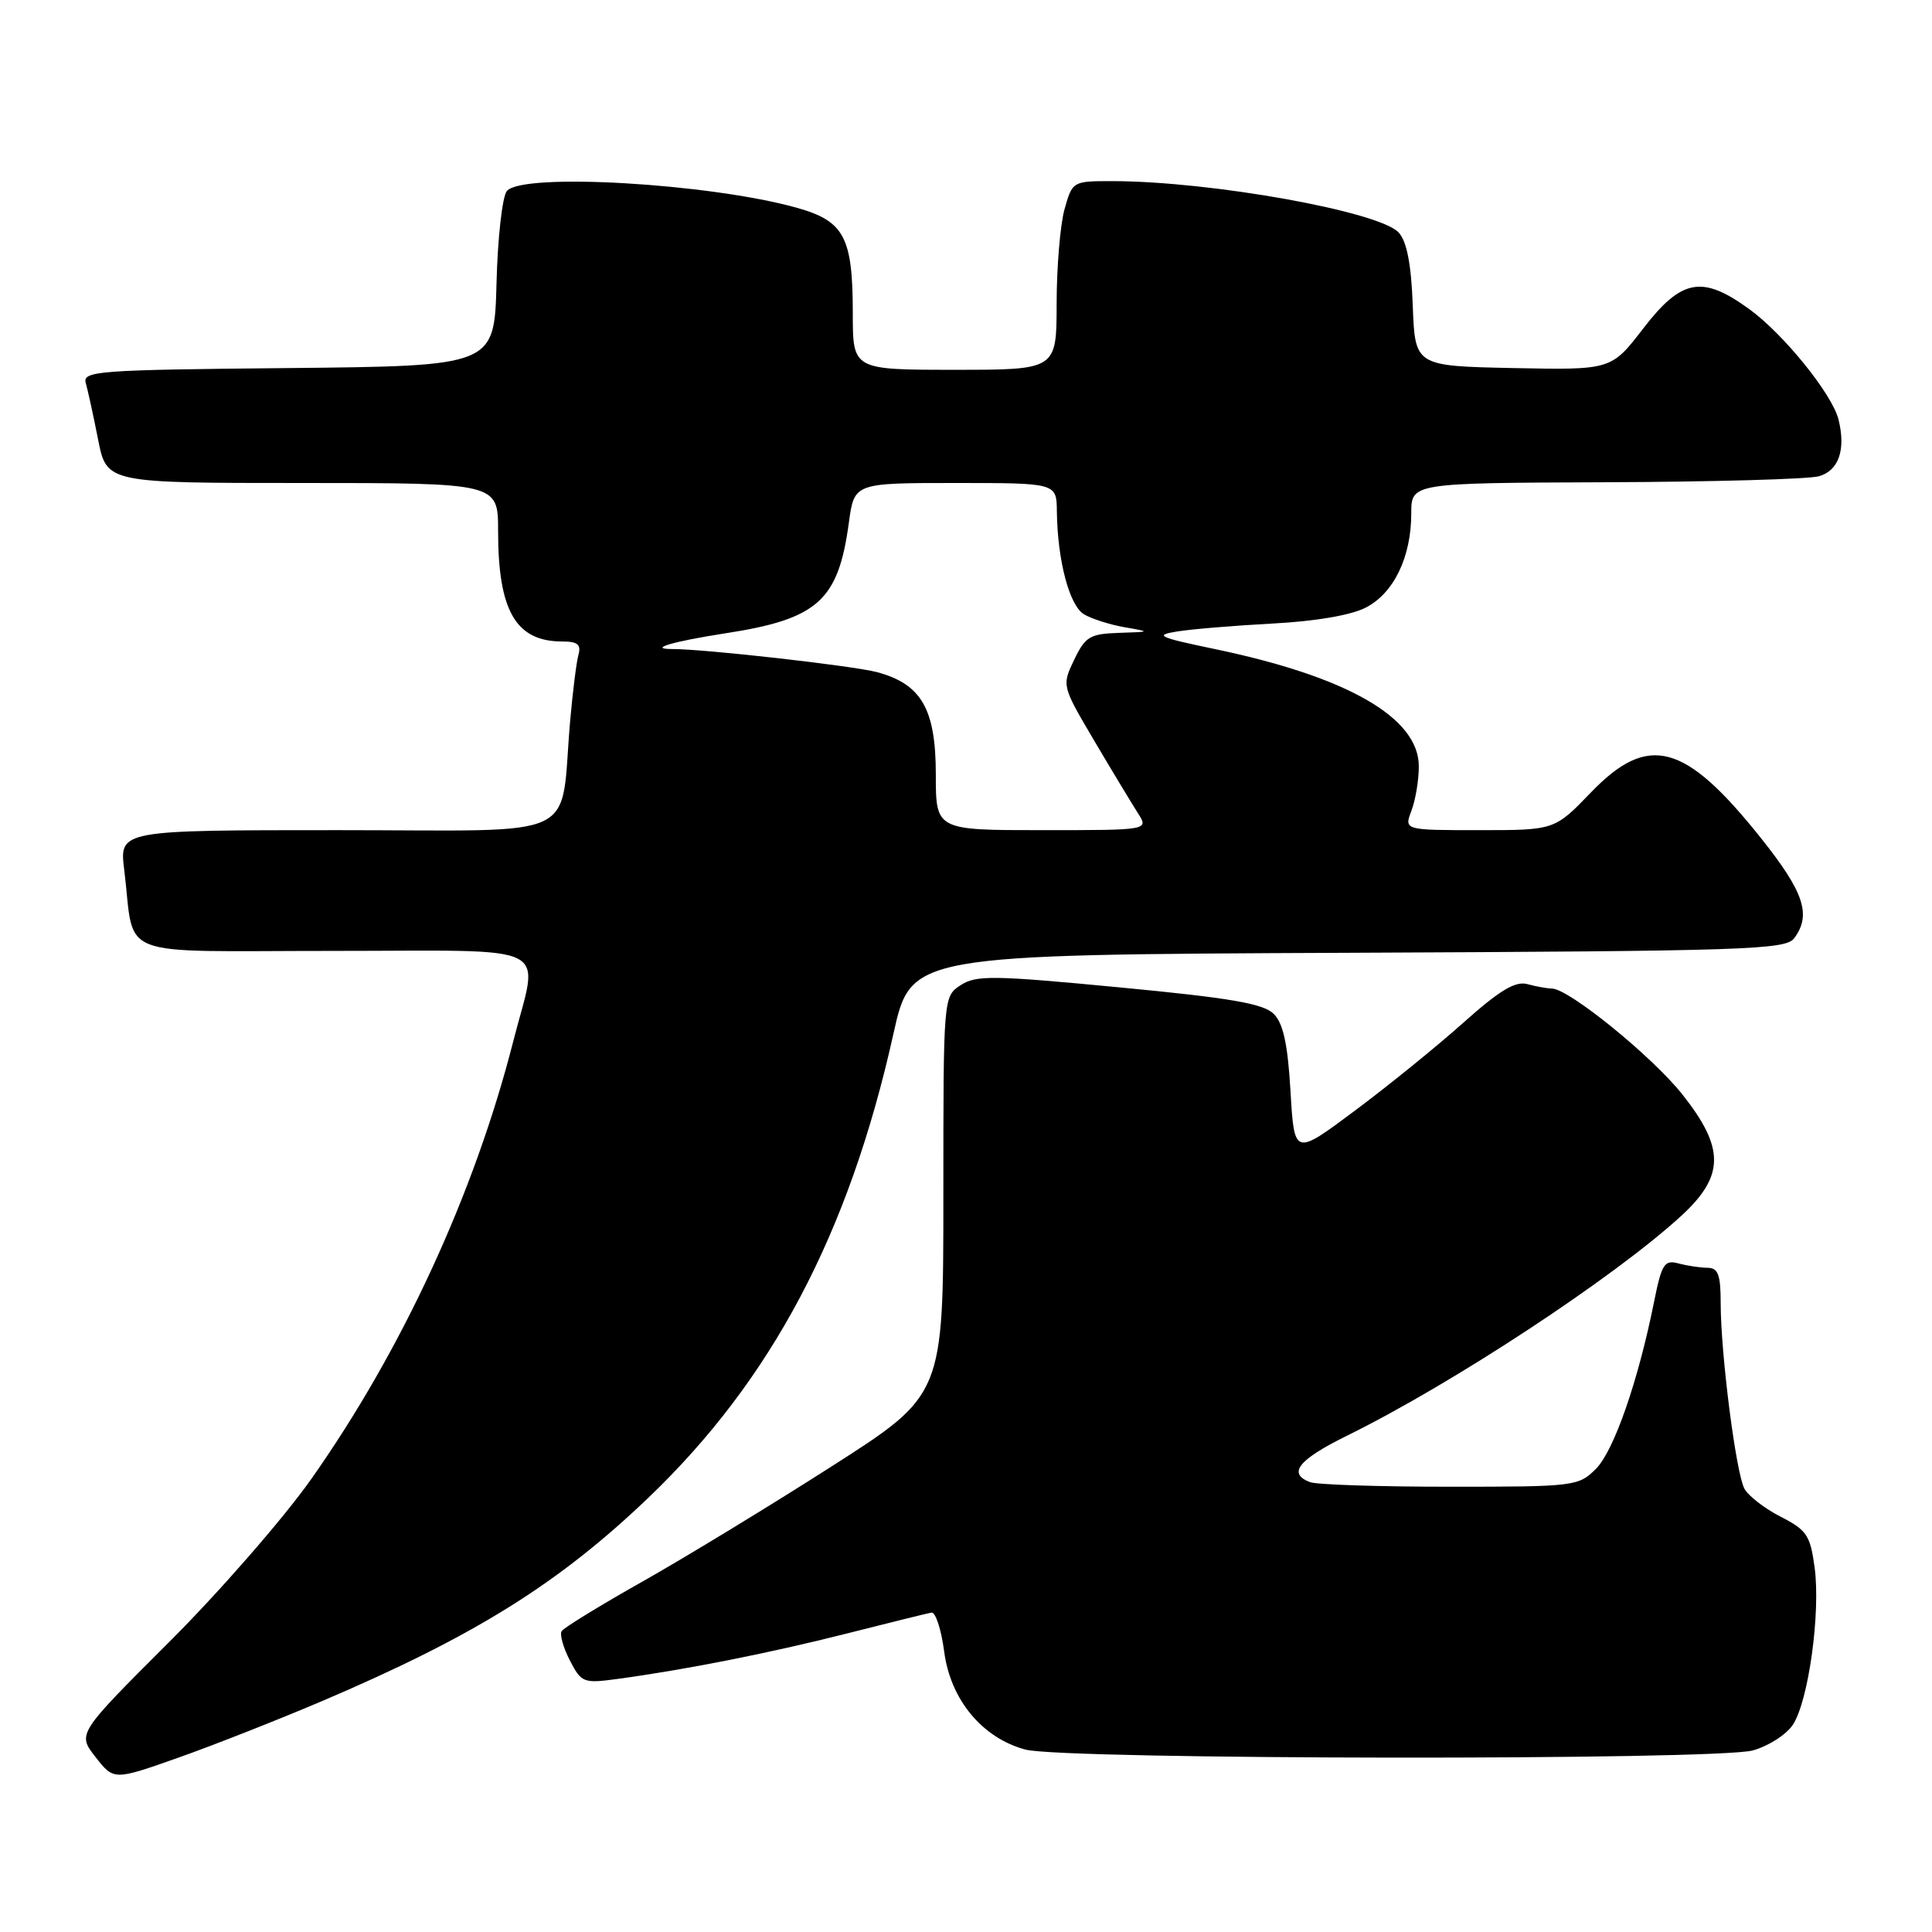 <?xml version="1.0" encoding="UTF-8" standalone="no"?>
<!DOCTYPE svg PUBLIC "-//W3C//DTD SVG 1.1//EN" "http://www.w3.org/Graphics/SVG/1.1/DTD/svg11.dtd" >
<svg xmlns="http://www.w3.org/2000/svg" xmlns:xlink="http://www.w3.org/1999/xlink" version="1.1" viewBox="0 0 256 256">
 <g >
 <path fill="currentColor"
d=" M 42.87 225.32 C 62.89 216.77 73.99 209.85 85.86 198.51 C 102.24 182.86 112.49 163.48 118.38 137.00 C 120.71 126.50 120.71 126.50 178.61 126.25 C 231.62 126.02 236.61 125.85 237.75 124.31 C 240.04 121.21 239.05 118.22 233.35 111.07 C 223.26 98.41 218.42 97.11 210.81 105.00 C 205.99 110.00 205.99 110.00 196.02 110.00 C 186.05 110.00 186.05 110.00 187.02 107.43 C 187.56 106.02 188.00 103.37 188.00 101.54 C 188.00 95.10 178.56 89.67 161.00 86.01 C 153.44 84.43 152.89 84.17 156.00 83.67 C 157.93 83.36 163.62 82.89 168.66 82.62 C 174.33 82.32 179.03 81.52 180.99 80.50 C 184.69 78.59 187.00 73.80 187.00 68.03 C 187.00 64.00 187.00 64.00 212.75 63.90 C 226.91 63.85 239.62 63.49 241.00 63.11 C 243.64 62.38 244.61 59.58 243.61 55.58 C 242.76 52.20 236.32 44.24 231.76 40.94 C 225.54 36.43 222.81 36.94 217.74 43.52 C 213.50 49.03 213.50 49.03 200.50 48.77 C 187.50 48.50 187.50 48.50 187.20 40.53 C 187.00 35.02 186.42 32.02 185.34 30.82 C 182.81 28.02 160.38 24.00 147.32 24.00 C 142.13 24.00 142.09 24.03 141.05 27.75 C 140.48 29.81 140.01 35.44 140.01 40.25 C 140.00 49.00 140.00 49.00 126.50 49.00 C 113.00 49.00 113.00 49.00 113.00 41.55 C 113.00 31.41 111.88 29.30 105.58 27.53 C 93.99 24.29 69.20 22.85 67.16 25.31 C 66.56 26.03 65.94 31.54 65.79 37.56 C 65.50 48.50 65.50 48.50 38.19 48.77 C 12.82 49.01 10.91 49.16 11.37 50.77 C 11.64 51.72 12.38 55.09 13.00 58.25 C 14.14 64.00 14.14 64.00 40.07 64.00 C 66.00 64.00 66.00 64.00 66.00 70.35 C 66.00 80.95 68.35 85.00 74.50 85.00 C 76.53 85.00 77.02 85.40 76.65 86.75 C 76.38 87.71 75.89 91.65 75.55 95.50 C 74.14 111.66 77.66 110.00 44.82 110.00 C 15.81 110.00 15.81 110.00 16.46 115.25 C 17.94 127.26 14.71 126.00 44.08 126.00 C 74.06 126.00 71.40 124.67 68.00 138.01 C 62.85 158.19 53.26 178.94 41.23 196.00 C 37.54 201.22 29.06 210.95 22.38 217.61 C 10.24 229.73 10.24 229.73 12.66 232.82 C 15.08 235.92 15.08 235.92 23.66 232.89 C 28.38 231.22 37.03 227.81 42.87 225.32 Z  M 232.26 231.94 C 234.33 231.37 236.72 229.83 237.57 228.53 C 239.64 225.38 241.25 213.69 240.45 207.72 C 239.87 203.43 239.41 202.74 235.94 200.97 C 233.81 199.88 231.65 198.21 231.14 197.25 C 230.02 195.15 228.01 179.41 228.00 172.75 C 228.00 168.90 227.67 168.00 226.25 167.99 C 225.29 167.98 223.56 167.72 222.40 167.41 C 220.54 166.91 220.18 167.47 219.17 172.51 C 217.05 183.06 213.85 192.24 211.47 194.63 C 209.15 196.94 208.65 197.00 192.13 197.00 C 182.80 197.00 174.45 196.73 173.58 196.39 C 170.57 195.24 172.03 193.41 178.58 190.19 C 192.55 183.30 213.85 169.28 222.75 161.13 C 228.52 155.83 228.57 152.16 222.94 145.04 C 218.96 140.01 207.89 131.01 205.64 130.99 C 205.01 130.98 203.55 130.72 202.38 130.40 C 200.78 129.97 198.70 131.23 193.88 135.53 C 190.37 138.67 183.90 143.91 179.50 147.19 C 171.50 153.16 171.50 153.16 171.00 144.61 C 170.63 138.33 170.04 135.60 168.77 134.34 C 167.41 132.98 163.04 132.23 148.31 130.83 C 131.59 129.23 129.34 129.20 127.29 130.54 C 125.00 132.05 125.00 132.05 125.00 158.44 C 125.00 184.84 125.00 184.84 110.25 194.27 C 102.14 199.46 90.87 206.32 85.21 209.52 C 79.55 212.71 74.69 215.69 74.42 216.14 C 74.14 216.58 74.64 218.33 75.51 220.02 C 77.04 222.97 77.31 223.08 81.80 222.47 C 90.76 221.26 101.94 219.05 112.16 216.46 C 117.81 215.03 122.88 213.77 123.42 213.68 C 123.97 213.58 124.72 215.91 125.11 218.85 C 125.94 225.22 130.16 230.30 135.88 231.83 C 140.95 233.18 227.44 233.28 232.26 231.94 Z  M 124.00 102.63 C 124.00 93.95 122.10 90.64 116.20 89.06 C 113.05 88.22 93.41 86.00 89.08 86.00 C 85.76 86.00 89.12 85.00 96.04 83.93 C 108.38 82.03 111.07 79.62 112.48 69.25 C 113.19 64.00 113.19 64.00 126.59 64.00 C 140.00 64.00 140.00 64.00 140.04 67.75 C 140.12 74.27 141.70 80.25 143.64 81.40 C 144.66 82.01 147.07 82.77 149.00 83.11 C 152.50 83.72 152.50 83.72 148.23 83.86 C 144.42 83.99 143.80 84.36 142.33 87.43 C 140.69 90.86 140.70 90.87 145.01 98.18 C 147.39 102.21 149.99 106.51 150.78 107.75 C 152.23 110.00 152.23 110.00 138.12 110.00 C 124.00 110.00 124.00 110.00 124.00 102.63 Z "/>
</g>
</svg>